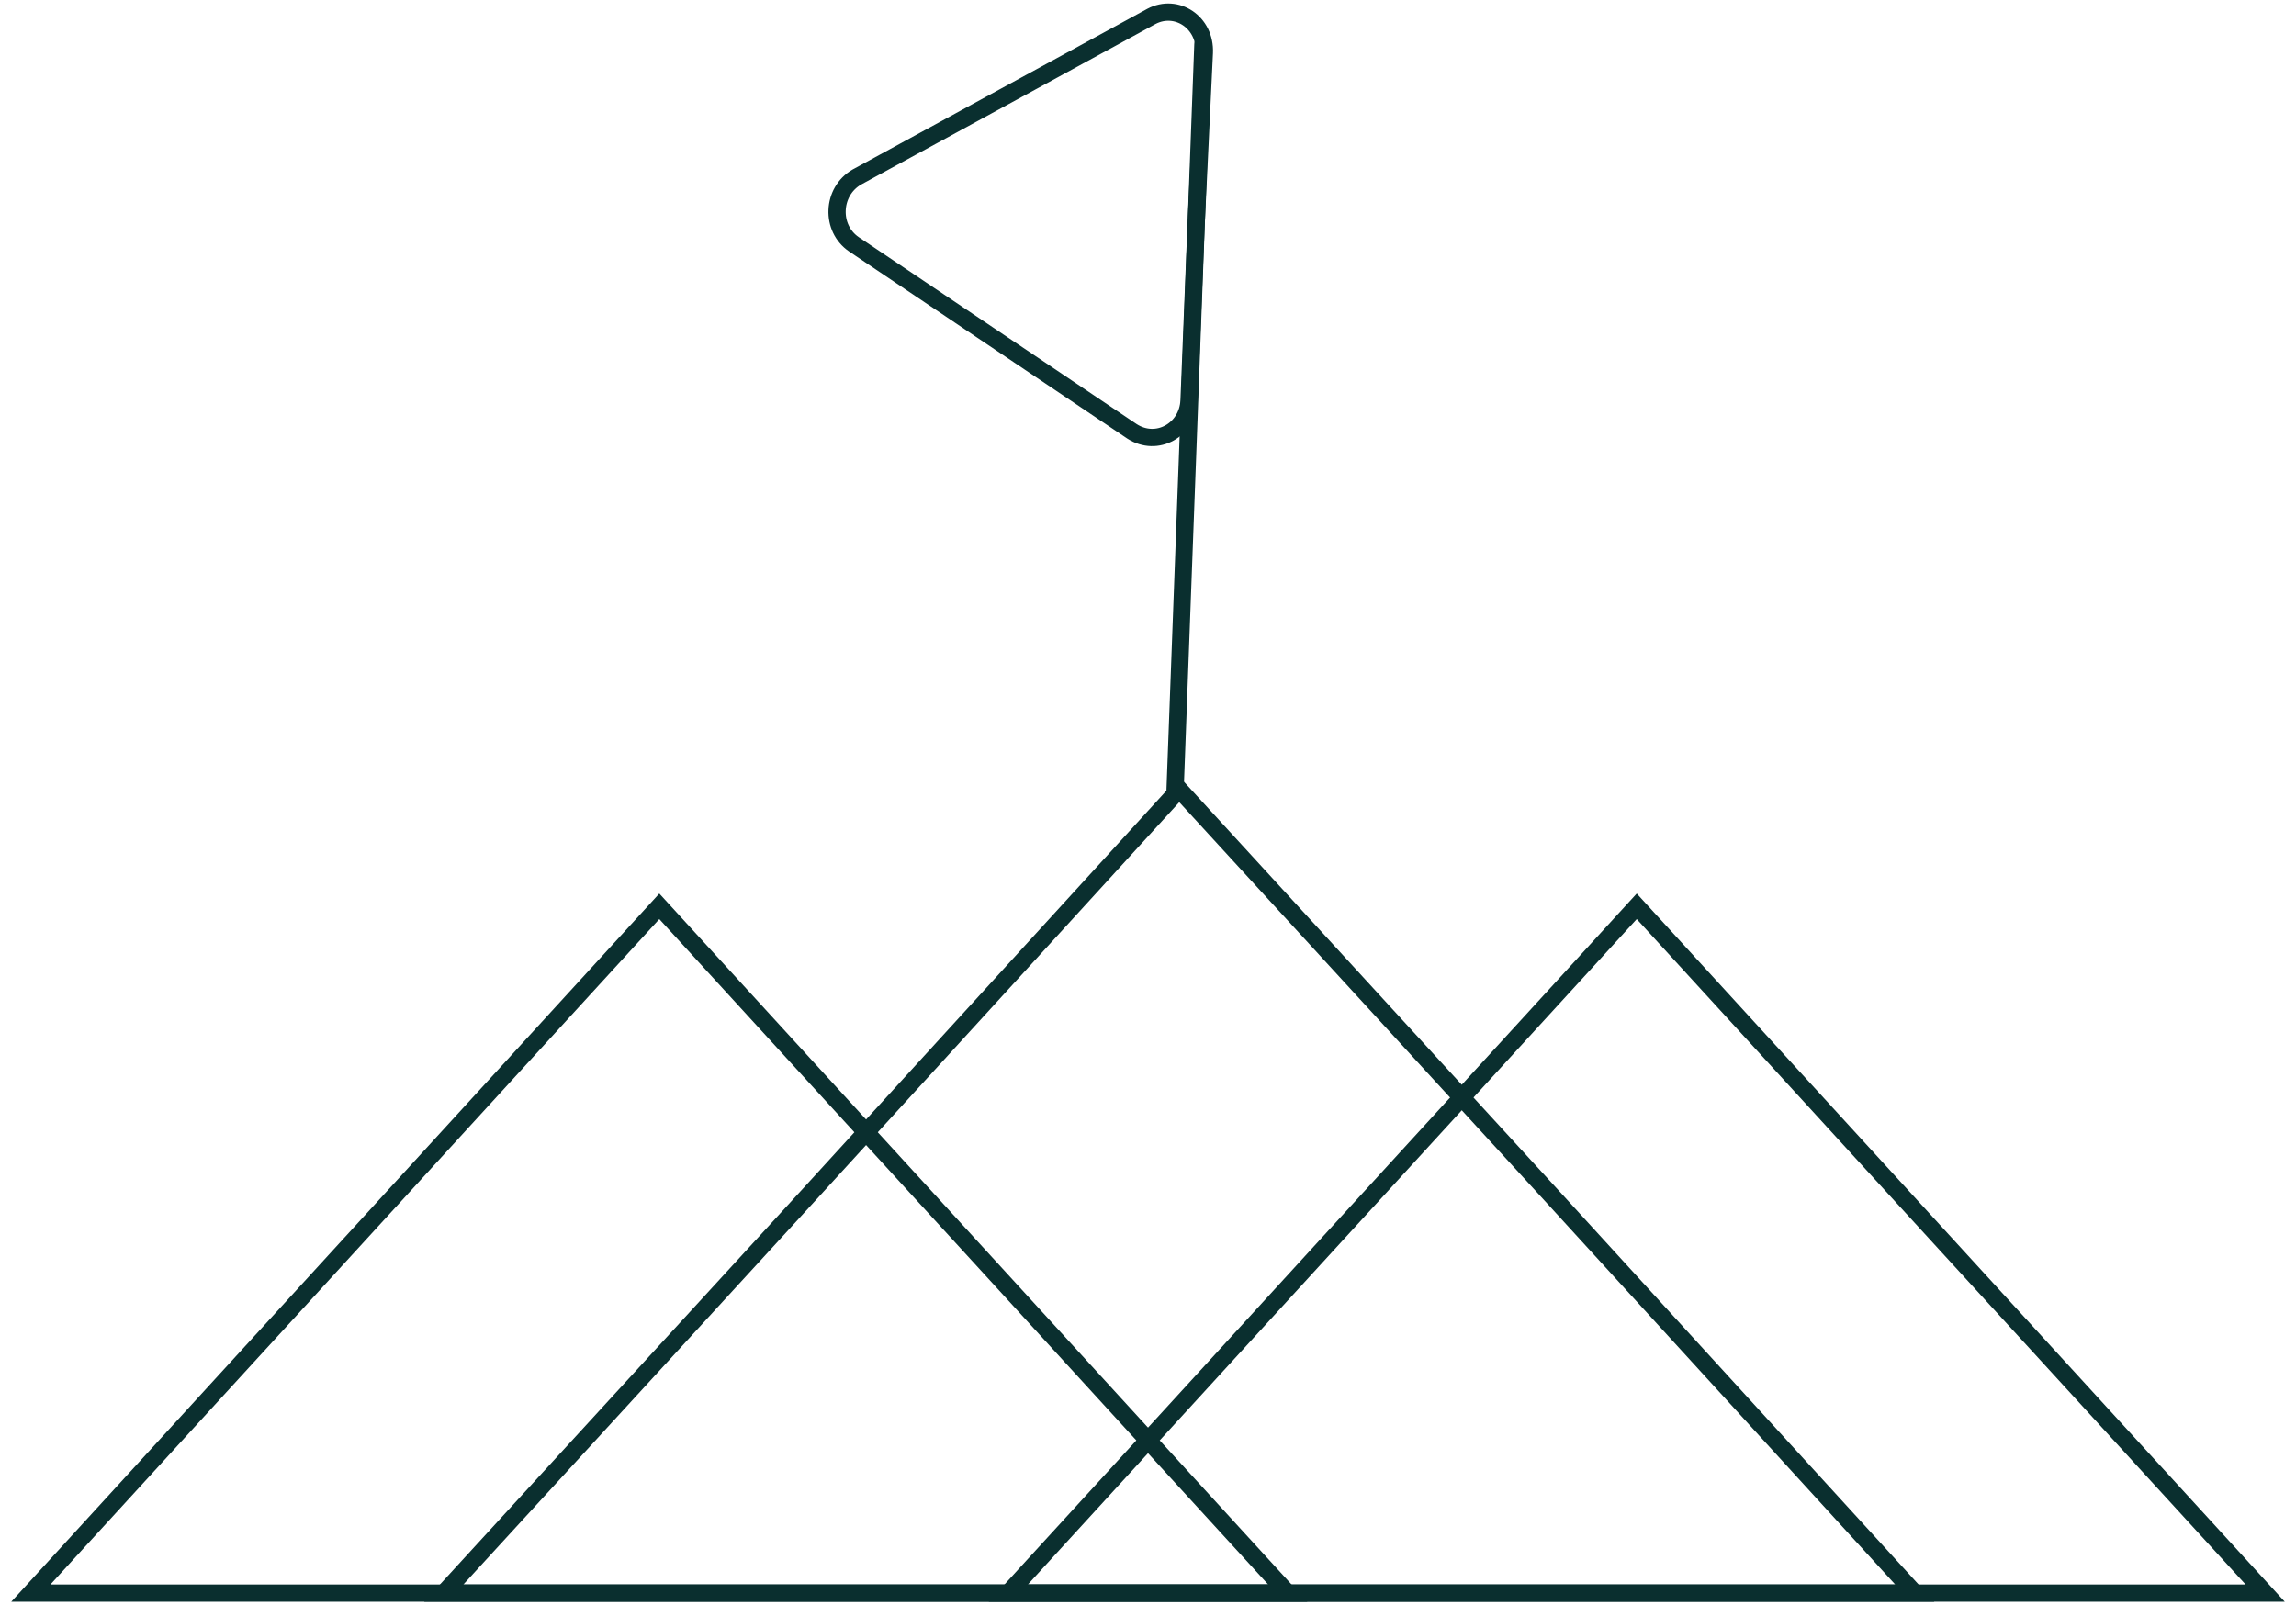 <svg width="133" height="93" viewBox="0 0 133 93" fill="none" xmlns="http://www.w3.org/2000/svg">
<path d="M68.311 45.737L89.654 69.022L110.917 92.306H68.311H25.705L47.048 69.022L68.311 45.737Z" stroke="#0A2F2F" stroke-miterlimit="10"/>
<path d="M68.07 45.737L69.681 2.556" stroke="#0A2F2F" stroke-miterlimit="10" stroke-linecap="round"/>
<path d="M68.877 23.215C68.797 24.909 67.025 25.925 65.575 24.994L57.521 19.575L49.467 14.156C48.098 13.224 48.178 11.108 49.628 10.261L58.165 5.604L66.703 0.947C68.152 0.185 69.844 1.286 69.763 3.064L69.28 13.14L68.877 23.215Z" stroke="#0A2F2F" stroke-miterlimit="10" stroke-linecap="round"/>
<path d="M38.192 52.511L56.394 72.408L74.596 92.306H38.192H1.787L19.989 72.408L38.192 52.511Z" stroke="#0A2F2F" stroke-miterlimit="10"/>
<path d="M94.811 52.511L113.013 72.408L131.215 92.306H94.811H58.406L76.609 72.408L94.811 52.511Z" stroke="#0A2F2F" stroke-miterlimit="10"/>
</svg>
